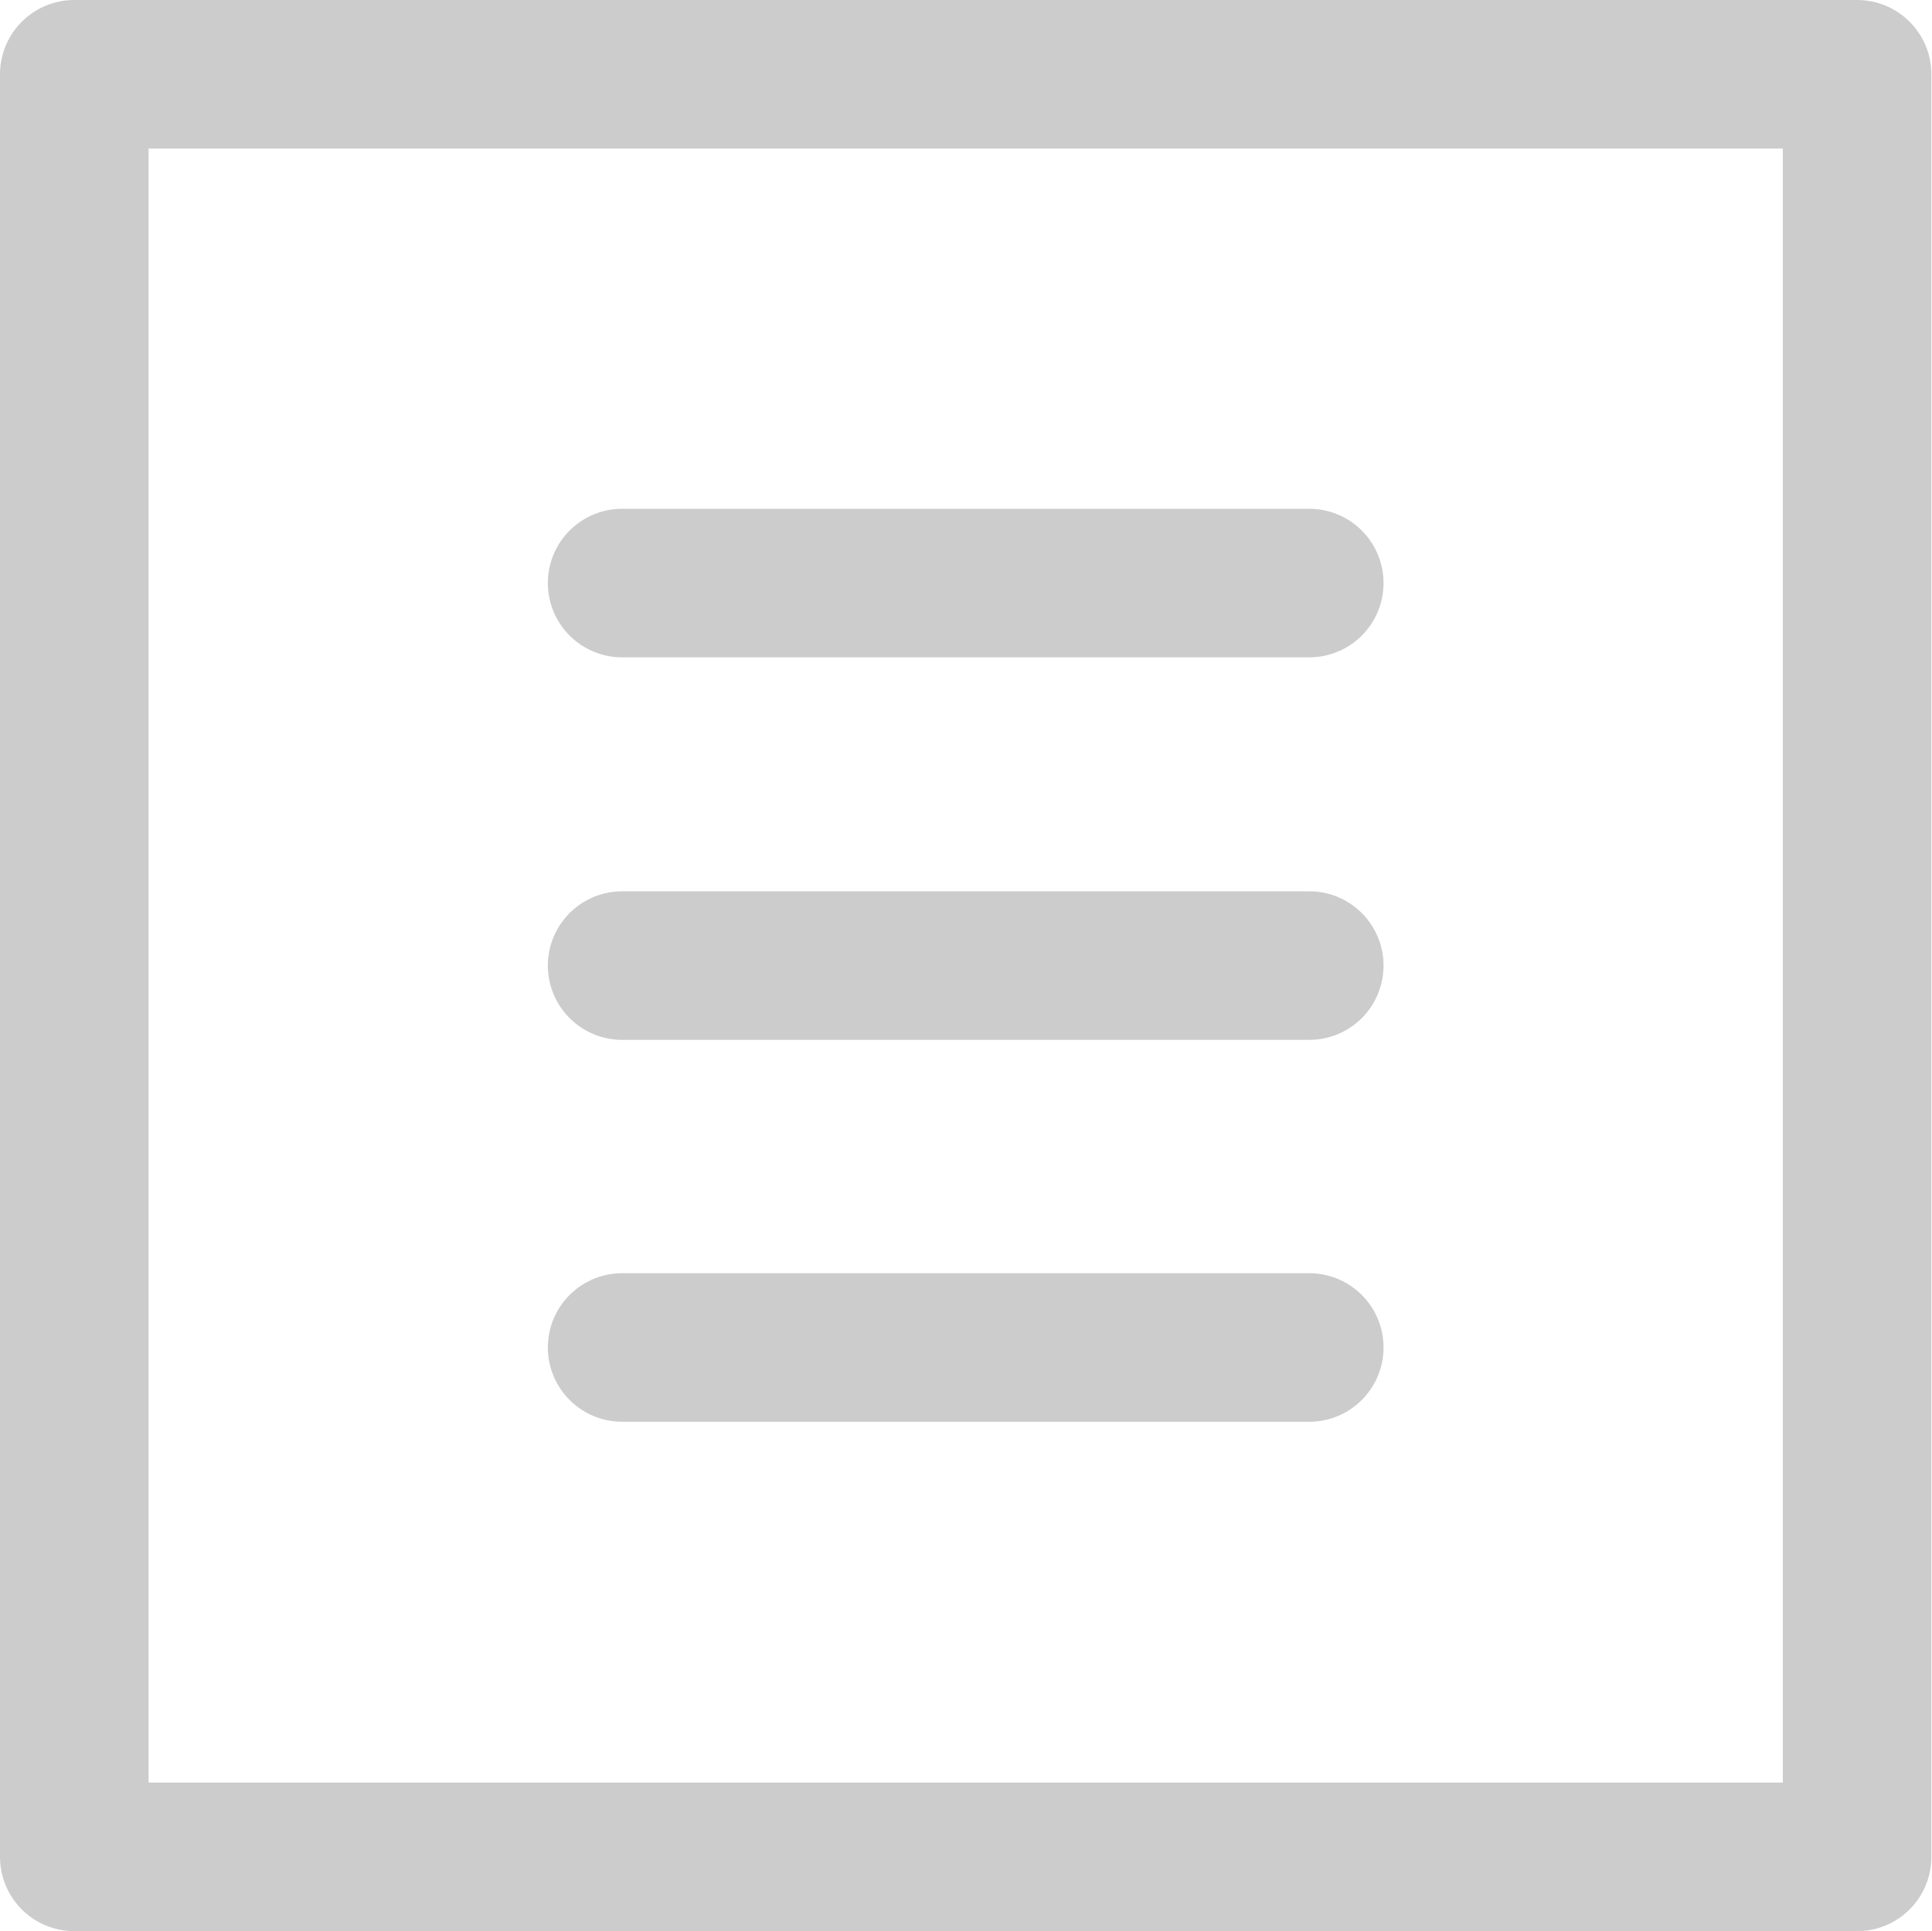 <?xml version="1.0" encoding="UTF-8" standalone="no"?>
<svg
   version="1.1"
   width="3.121"
   height="3.12"
   id="svg12"
   viewBox="0 0 3.121 3.12"
   sodipodi:docname="013ecb26804982e37de0cae3eb4b86e5.cdr"
   xmlns:inkscape="http://www.inkscape.org/namespaces/inkscape"
   xmlns:sodipodi="http://sodipodi.sourceforge.net/DTD/sodipodi-0.dtd"
   xmlns="http://www.w3.org/2000/svg"
   xmlns:svg="http://www.w3.org/2000/svg">
  <defs
     id="defs16" />
  <sodipodi:namedview
     id="namedview14"
     pagecolor="#ffffff"
     bordercolor="#666666"
     borderopacity="1.0"
     inkscape:pageshadow="2"
     inkscape:pageopacity="0.0"
     inkscape:pagecheckerboard="0" />
  <g
     id="Layer1000"
     transform="translate(-2.04,-2.04)">
    <path
       d="M 2.16,2.16 H 5.04 V 5.04 H 2.16 Z"
       style="fill:none;stroke:#cccccc;stroke-width:0.24;stroke-linecap:round;stroke-linejoin:round;stroke-dasharray:none"
       id="path2" />
    <g
       id="Layer1001">
      <path
         d="M 3.045,4.217 H 4.155"
         style="fill:none;stroke:#cccccc;stroke-width:0.24;stroke-linecap:round;stroke-linejoin:round;stroke-dasharray:none"
         id="path4" />
      <path
         d="M 3.045,3.6 H 4.155"
         style="fill:none;stroke:#cccccc;stroke-width:0.24;stroke-linecap:round;stroke-linejoin:round;stroke-dasharray:none"
         id="path6" />
      <path
         d="M 3.045,2.982 H 4.155"
         style="fill:none;stroke:#cccccc;stroke-width:0.24;stroke-linecap:round;stroke-linejoin:round;stroke-dasharray:none"
         id="path8" />
    </g>
  </g>
</svg>
